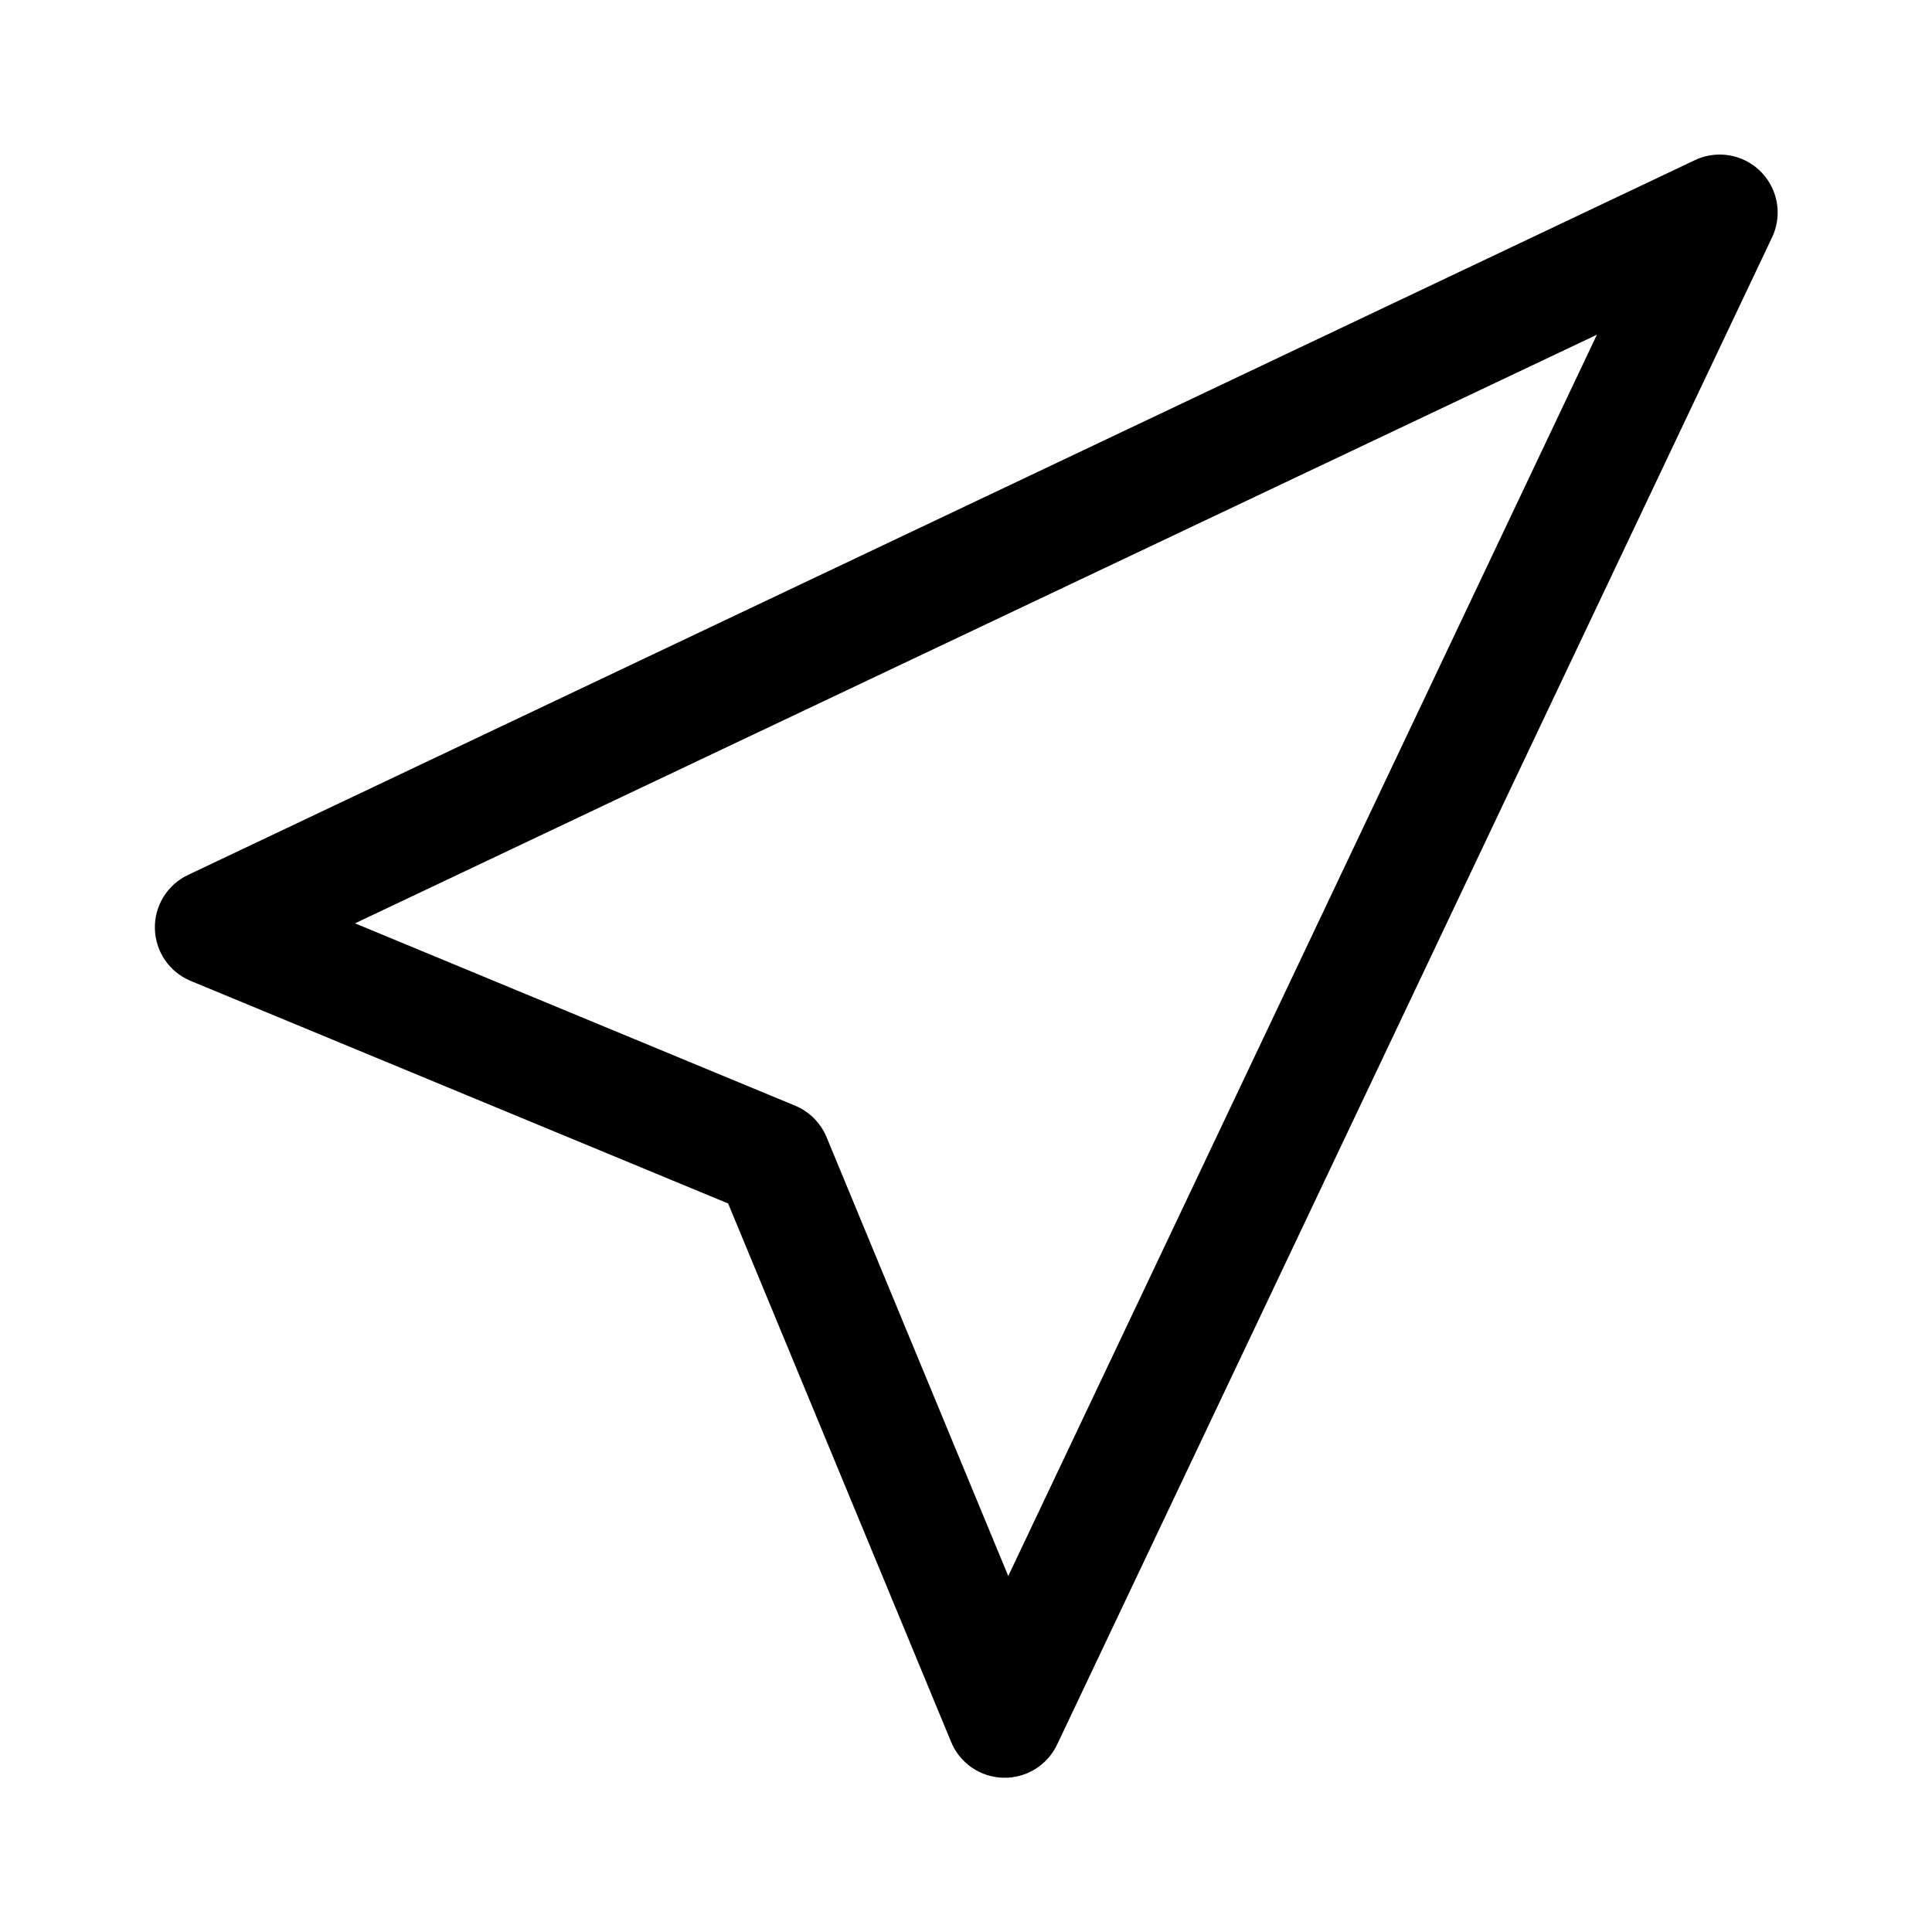 <?xml version="1.0" encoding="UTF-8"?>
<svg width="100pt" height="100pt" version="1.1" viewBox="0 0 100 100" xmlns="http://www.w3.org/2000/svg">
 <path d="m88.75 8.012c-0.359 0.031-0.707 0.125-1.031 0.281l-78 37c-1.062 0.508-1.73 1.594-1.703 2.773 0.027 1.18 0.742 2.234 1.828 2.695l27.844 11.531 11.531 27.844c0.445 1.109 1.504 1.848 2.699 1.879 1.191 0.035 2.293-0.641 2.801-1.723l37-78c0.465-0.973 0.371-2.117-0.242-3-0.613-0.887-1.656-1.375-2.727-1.281zm-6.094 9.312l-30.469 64.25-9.406-22.719c-0.305-0.734-0.891-1.32-1.625-1.625l-22.781-9.438z"/>
</svg>
